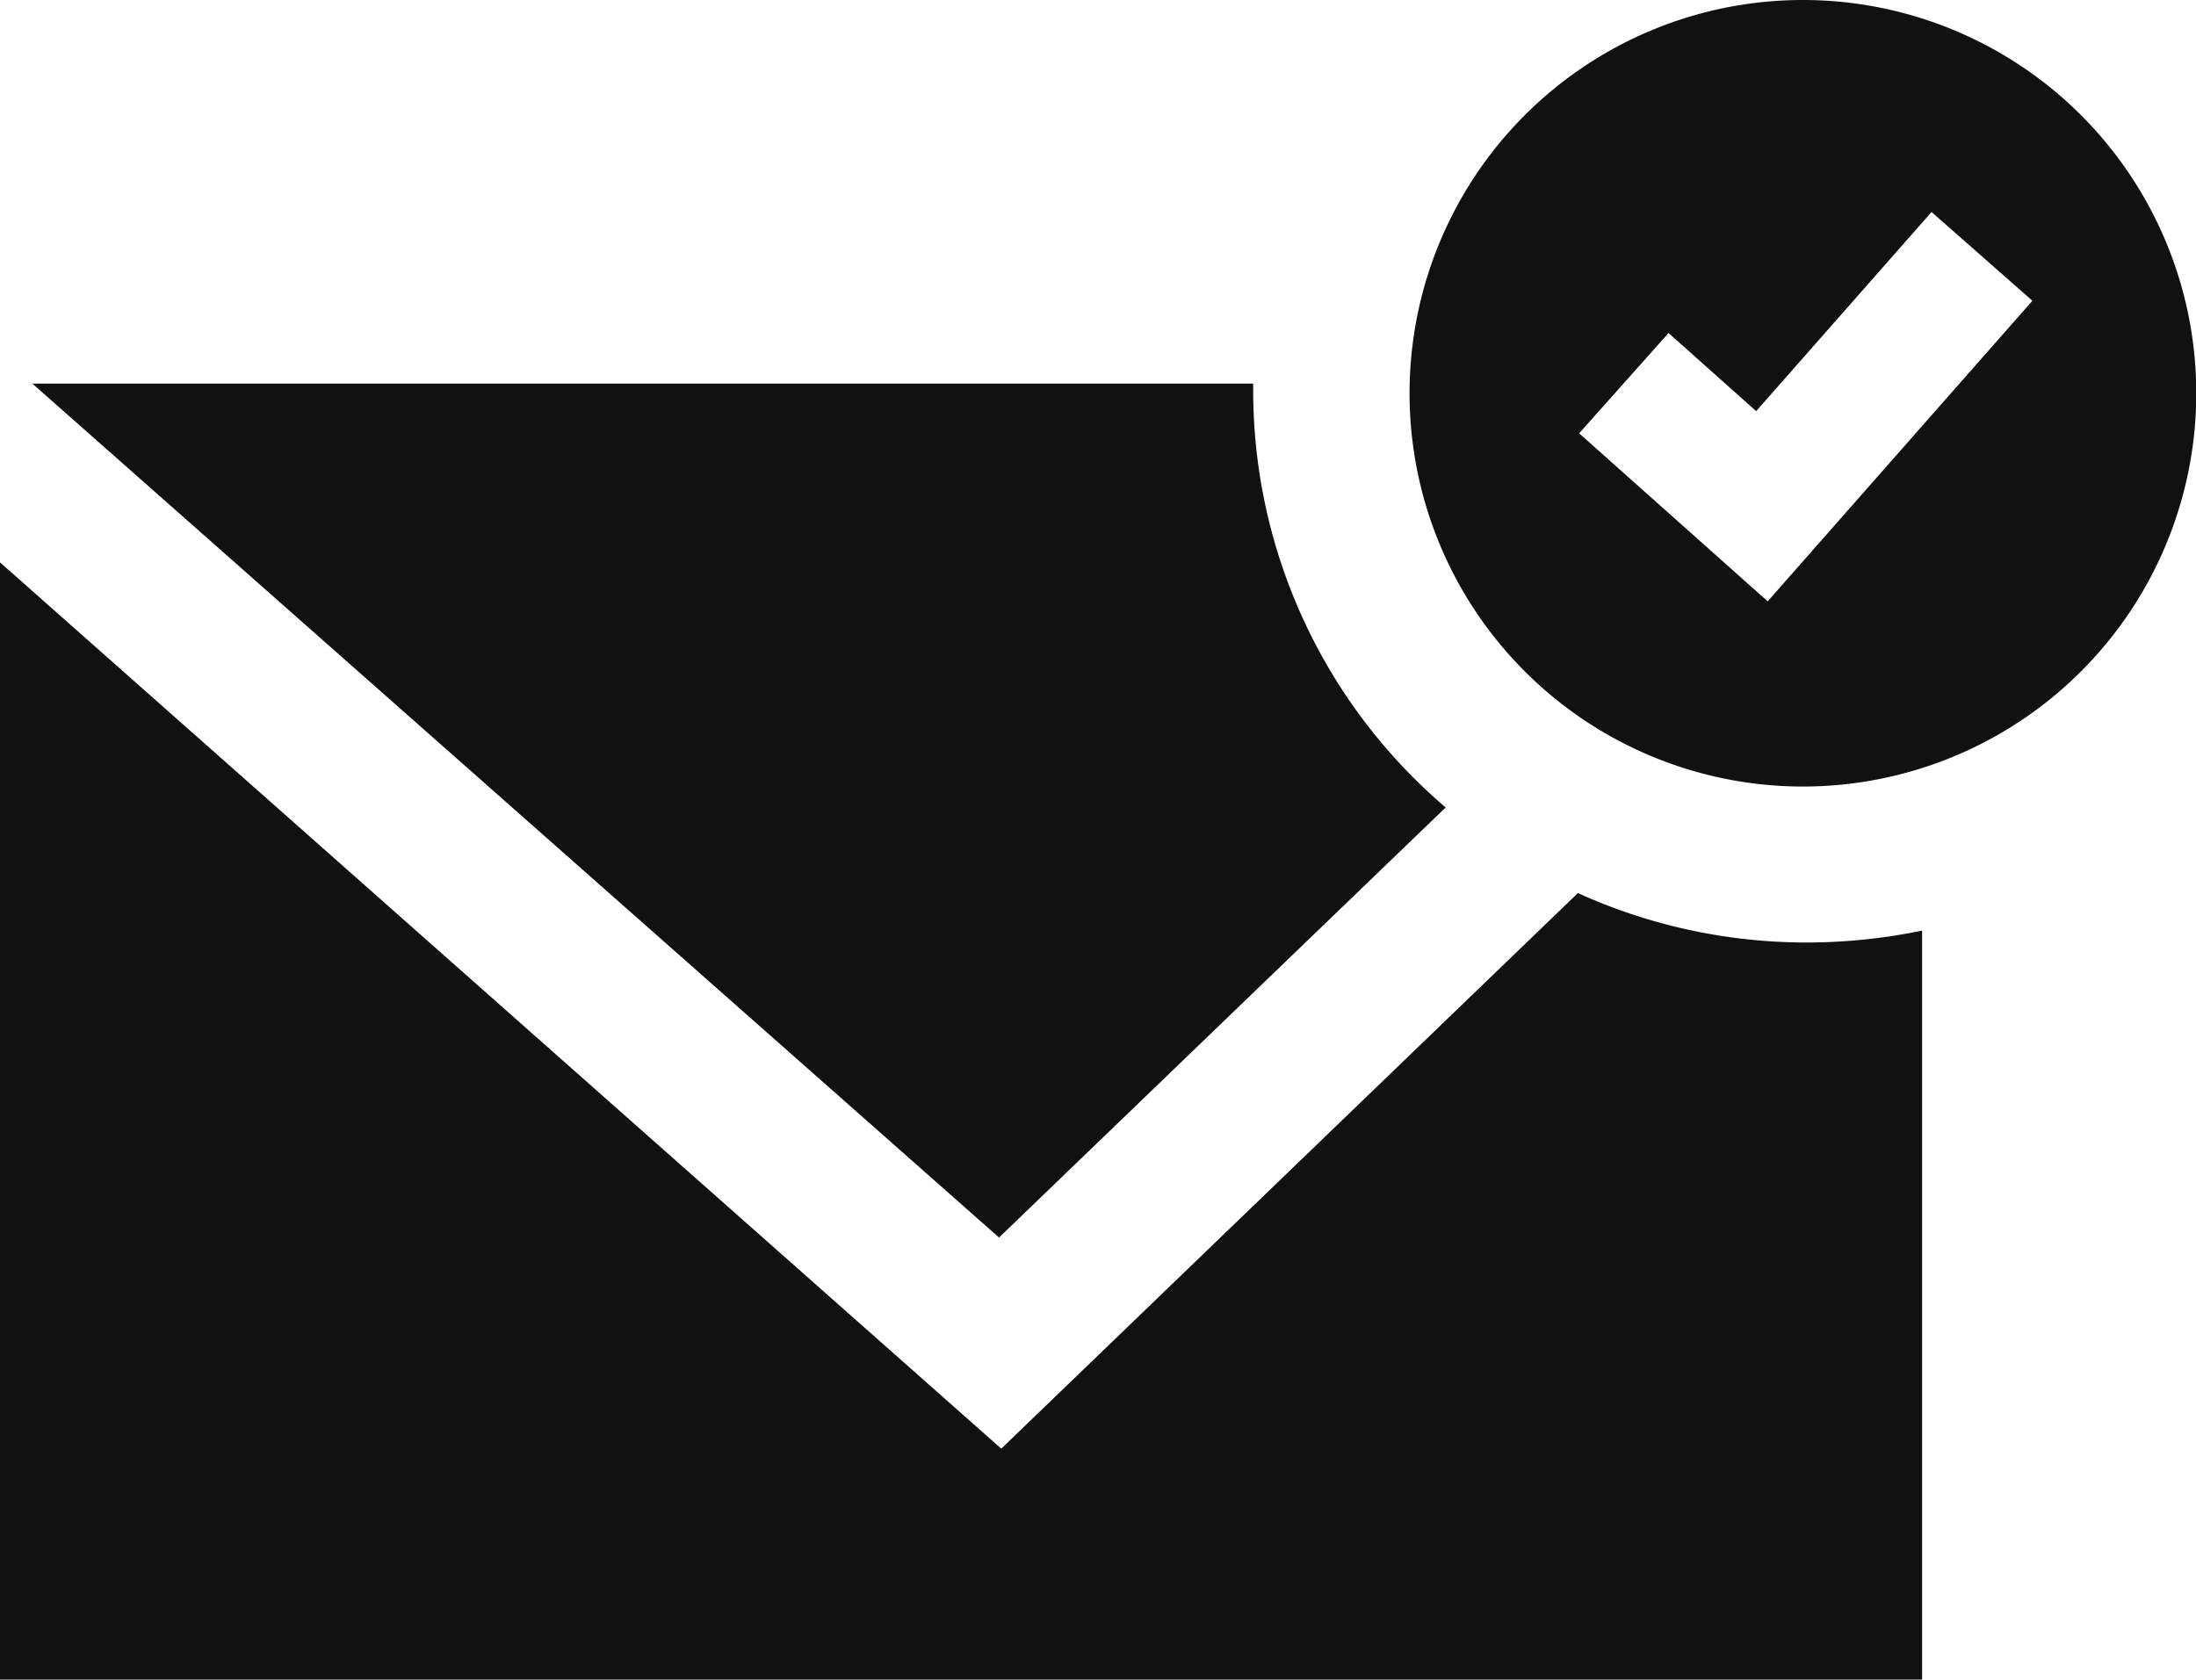 <svg id="Layer_1" data-name="Layer 1" xmlns="http://www.w3.org/2000/svg" viewBox="0 0 245.64 187.92"><defs><style>.cls-1{fill:#111;}</style></defs><title>art_frankly_new_connection_icon_filled</title><path class="cls-1" d="M179.5,126L115,188.16,3,89V214H218V130.2a63.89,63.89,0,0,1-13,1.33A61.87,61.87,0,0,1,179.5,126Z" transform="translate(-3 -26.08)"/><path class="cls-1" d="M164.71,116.42a61.3,61.3,0,0,1-21.53-46.67c0-.15,0-0.75,0-0.75H6.62l108.13,95.54Z" transform="translate(-3 -26.08)"/><path class="cls-1" d="M204.67,26.08a44,44,0,1,0,44,44A44,44,0,0,0,204.67,26.08Zm-3.94,67.28L179.64,74.56l10-11.22,9.8,8.74L219.06,49.8l11.28,9.93Z" transform="translate(-3 -26.08)"/></svg>